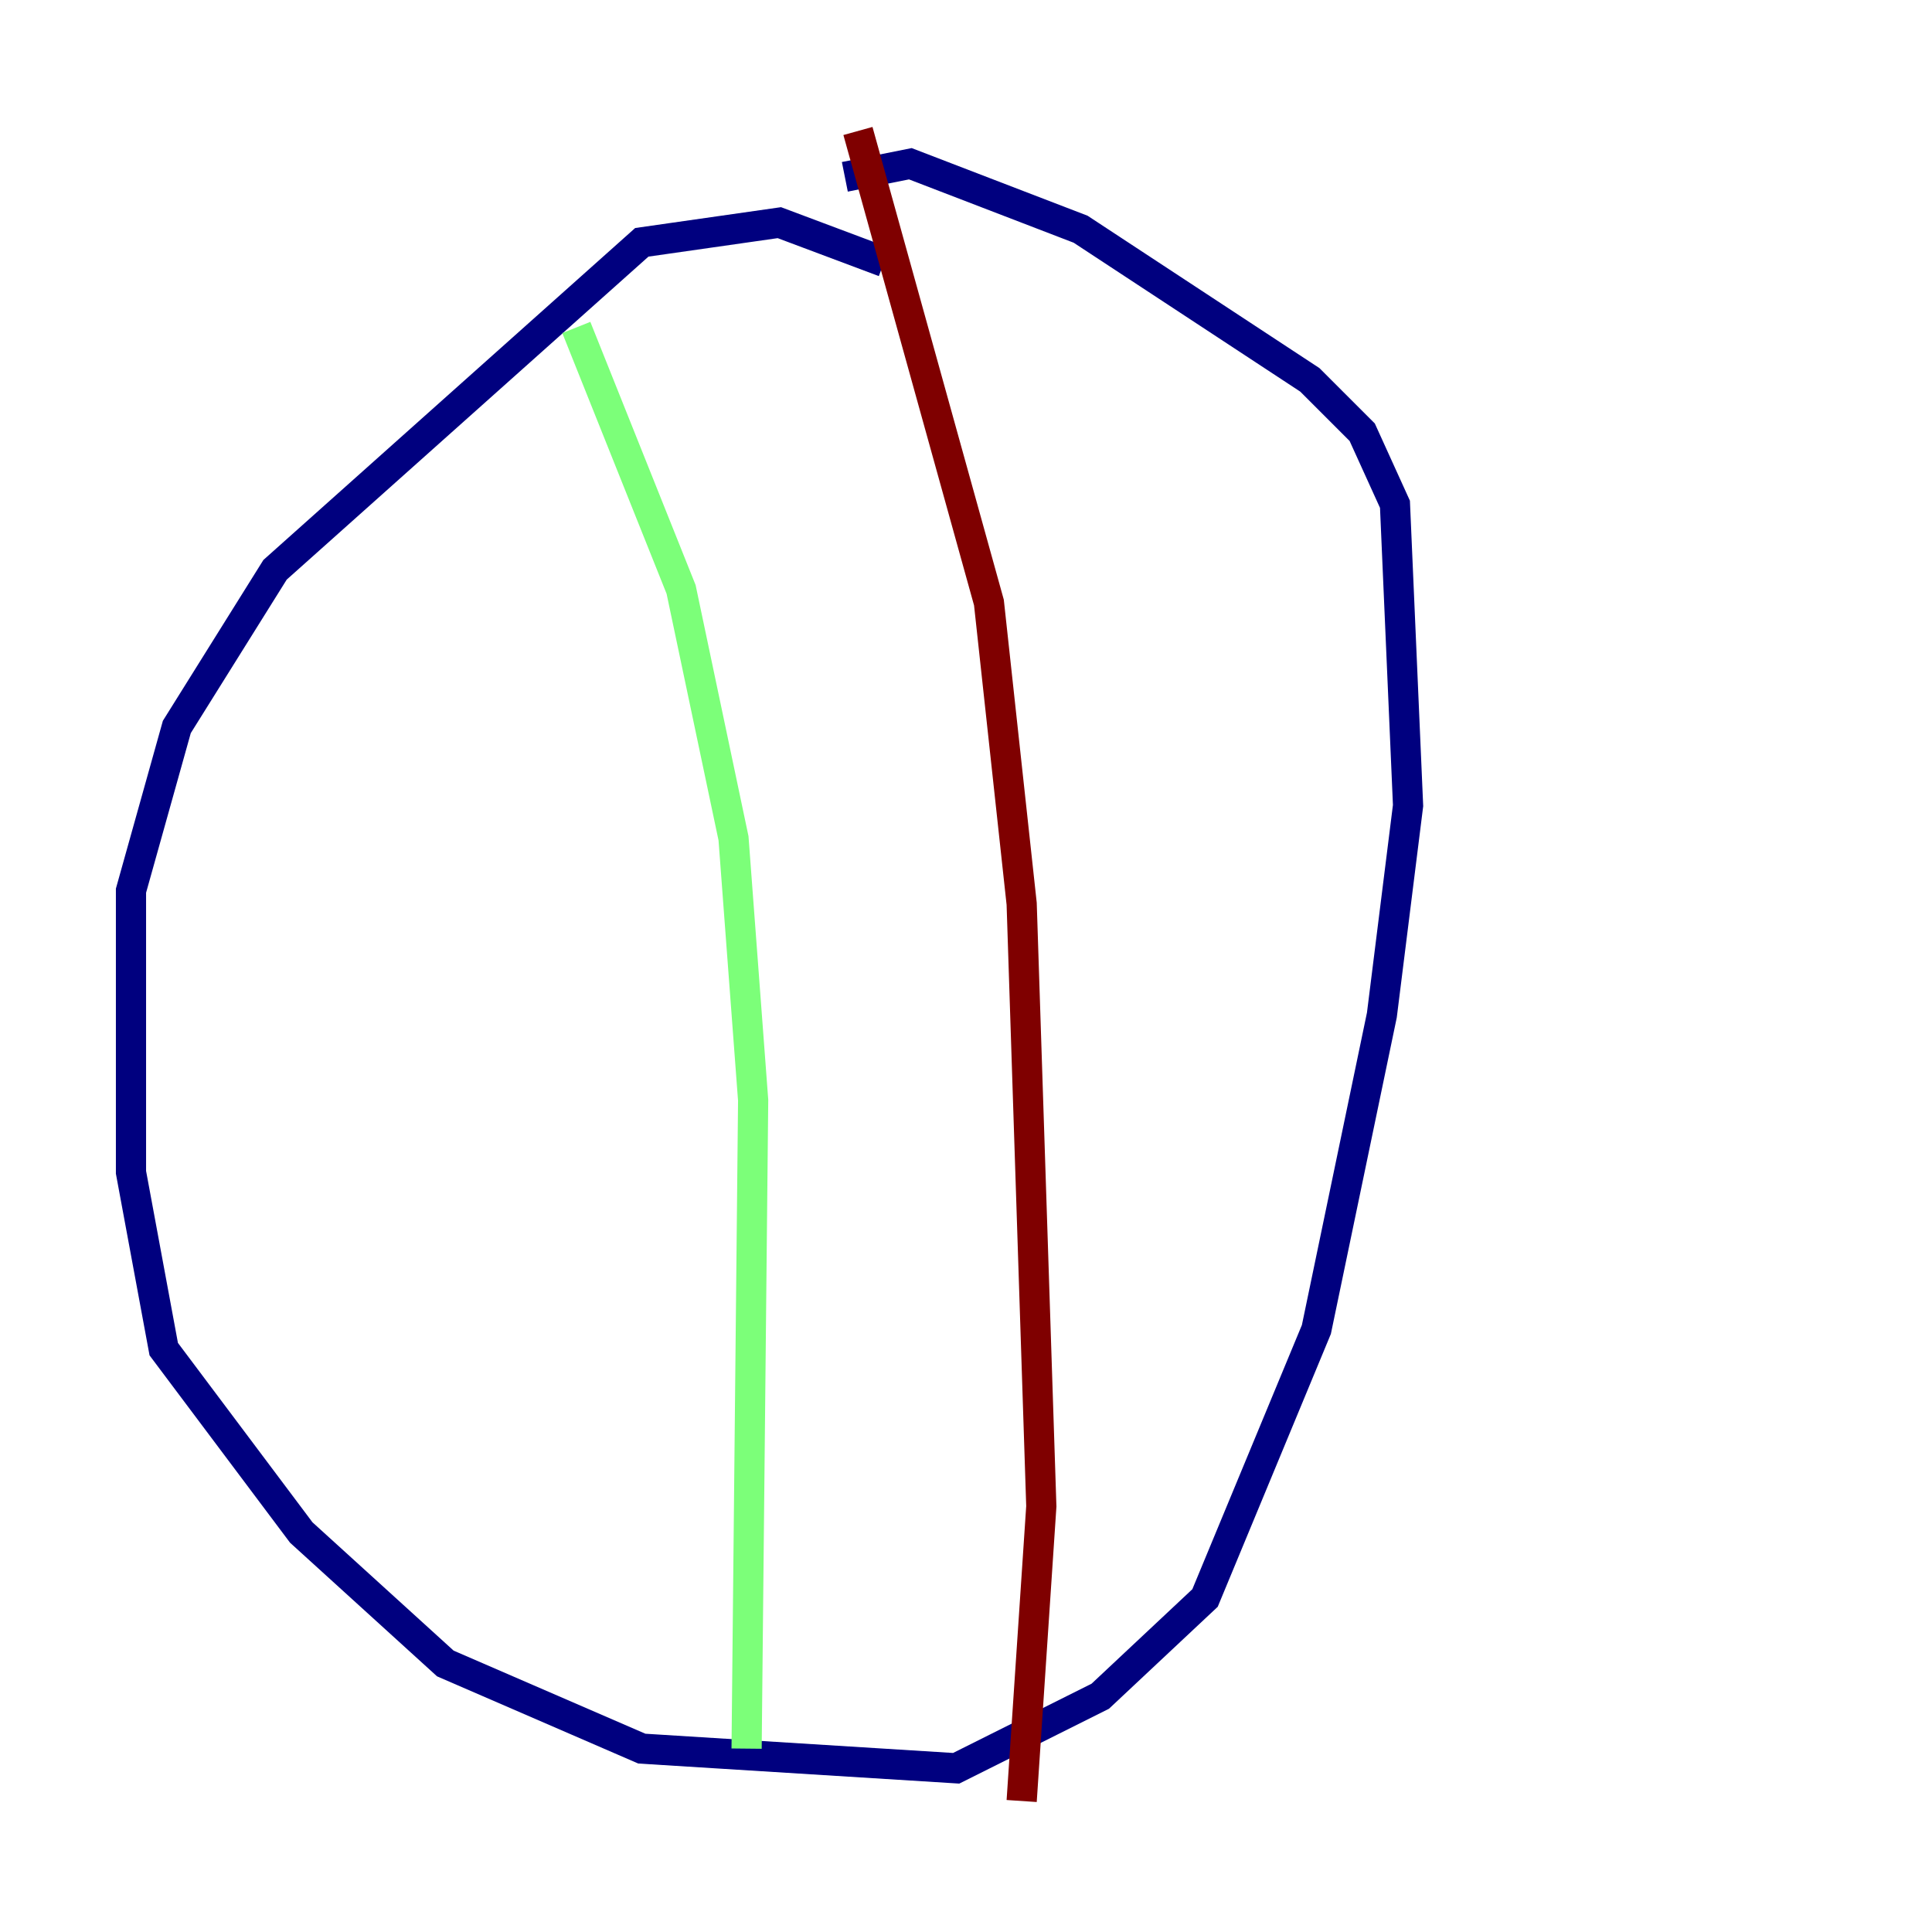 <?xml version="1.0" encoding="utf-8" ?>
<svg baseProfile="tiny" height="128" version="1.2" viewBox="0,0,128,128" width="128" xmlns="http://www.w3.org/2000/svg" xmlns:ev="http://www.w3.org/2001/xml-events" xmlns:xlink="http://www.w3.org/1999/xlink"><defs /><polyline fill="none" points="58.576,17.356 51.634,14.752 42.522,16.054 18.224,37.749 11.715,48.163 8.678,59.01 8.678,77.668 10.848,89.383 19.959,101.532 29.505,110.21 42.522,115.851 63.349,117.153 72.895,112.38 79.837,105.871 87.214,88.081 91.552,67.254 93.288,53.37 92.42,33.41 90.251,28.637 86.78,25.166 71.593,15.186 60.312,10.848 55.973,11.715" stroke="#00007f" stroke-width="2" /><polyline fill="none" points="38.183,21.695 45.125,39.051 48.597,55.539 49.898,72.895 49.464,115.851" stroke="#7cff79" stroke-width="2" /><polyline fill="none" points="56.841,8.678 65.519,39.919 67.688,59.878 68.99,99.797 67.688,119.322" stroke="#7f0000" stroke-width="2" /></svg>